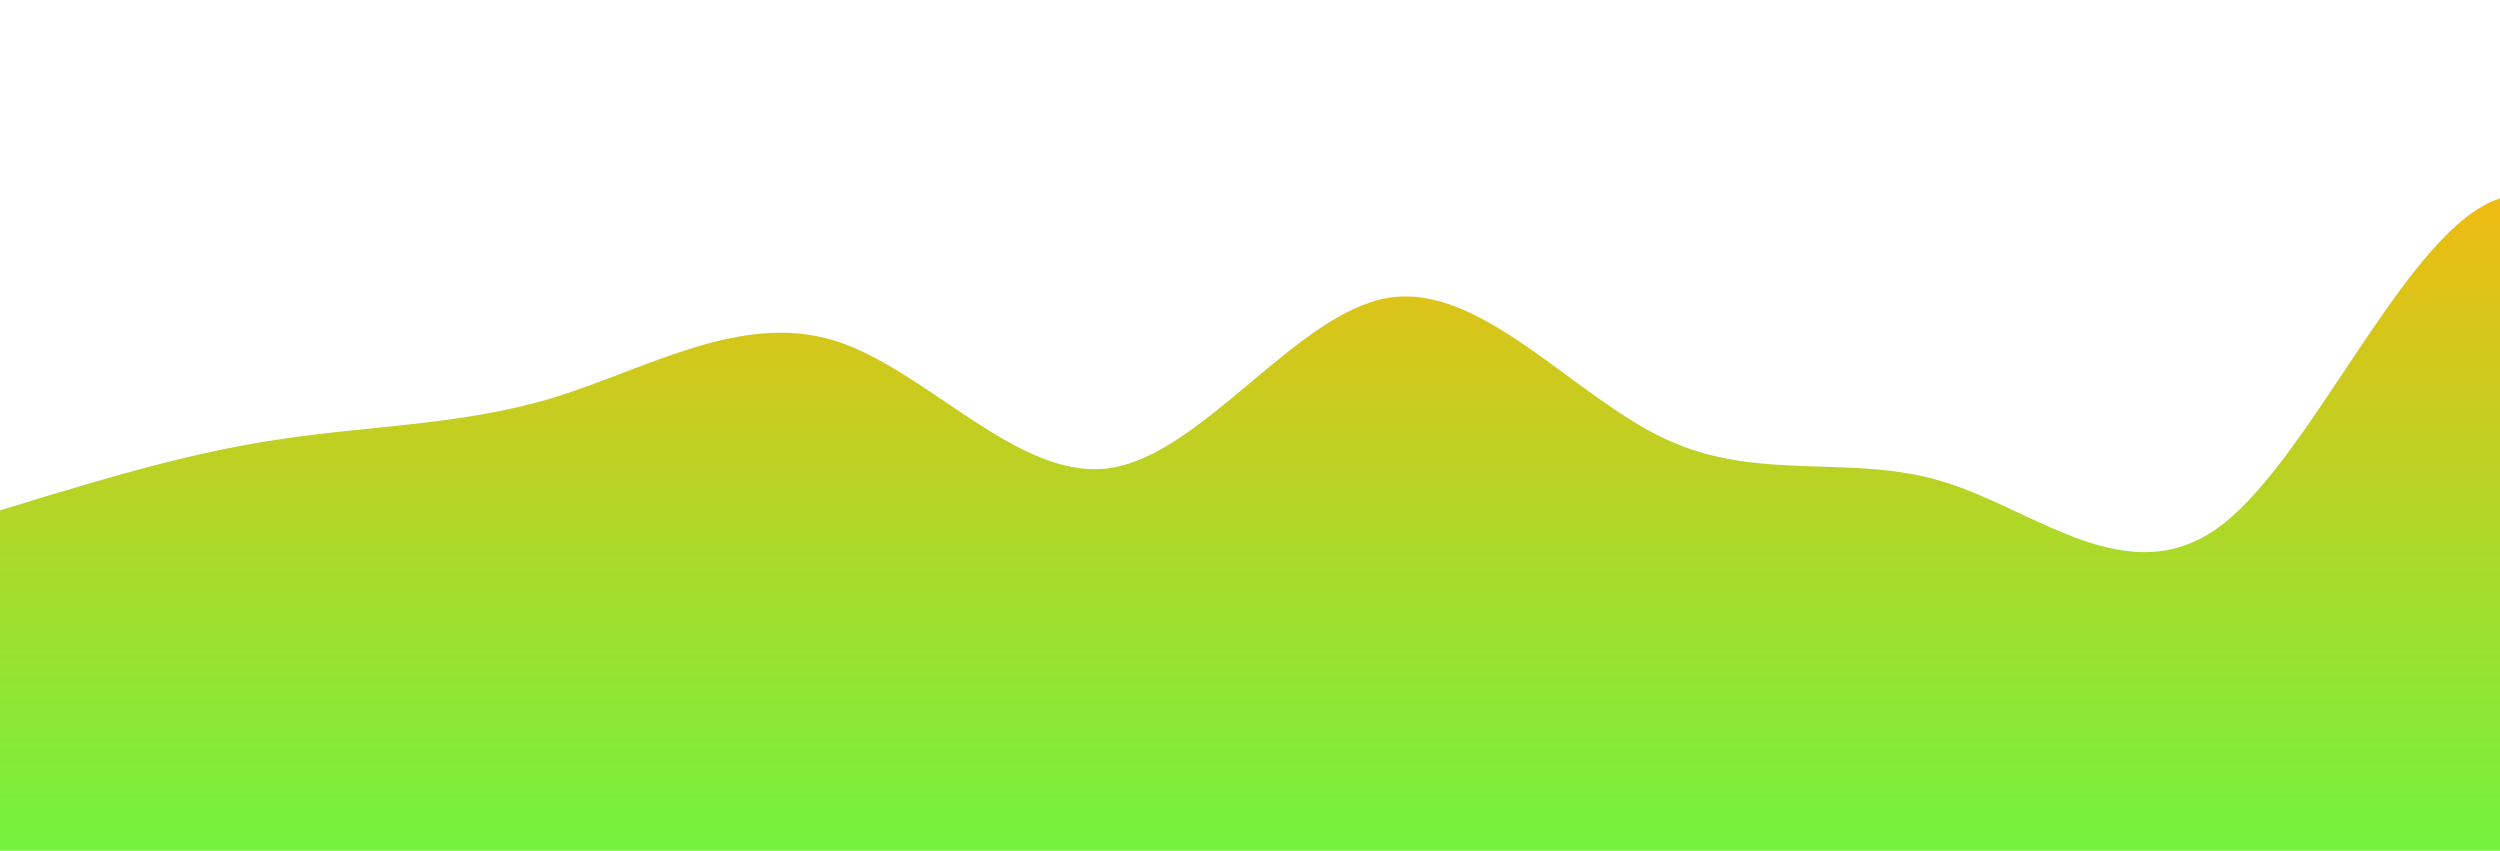 <?xml version="1.0" standalone="no"?>
<svg xmlns:xlink="http://www.w3.org/1999/xlink" id="wave" style="transform:rotate(180deg); transition: 0.3s" viewBox="0 0 1440 490" version="1.1" xmlns="http://www.w3.org/2000/svg"><defs><linearGradient id="sw-gradient-0" x1="0" x2="0" y1="1" y2="0"><stop stop-color="rgba(113.988, 243, 62, 1)" offset="0%"/><stop stop-color="rgba(255, 179, 11, 1)" offset="100%"/></linearGradient></defs><path style="transform:translate(0, 0px); opacity:1" fill="url(#sw-gradient-0)" d="M0,294L26.7,285.8C53.3,278,107,261,160,253.2C213.3,245,267,245,320,228.7C373.3,212,427,180,480,196C533.3,212,587,278,640,269.5C693.3,261,747,180,800,171.5C853.3,163,907,229,960,253.2C1013.3,278,1067,261,1120,277.7C1173.3,294,1227,343,1280,302.2C1333.3,261,1387,131,1440,114.3C1493.3,98,1547,196,1600,236.8C1653.3,278,1707,261,1760,277.7C1813.3,294,1867,343,1920,334.8C1973.3,327,2027,261,2080,269.5C2133.3,278,2187,359,2240,375.7C2293.3,392,2347,343,2400,285.8C2453.3,229,2507,163,2560,179.7C2613.3,196,2667,294,2720,294C2773.3,294,2827,196,2880,171.5C2933.3,147,2987,196,3040,179.7C3093.3,163,3147,82,3200,73.5C3253.3,65,3307,131,3360,147C3413.3,163,3467,131,3520,171.5C3573.3,212,3627,327,3680,375.7C3733.3,425,3787,408,3813,400.2L3840,392L3840,490L3813.3,490C3786.7,490,3733,490,3680,490C3626.7,490,3573,490,3520,490C3466.7,490,3413,490,3360,490C3306.7,490,3253,490,3200,490C3146.7,490,3093,490,3040,490C2986.7,490,2933,490,2880,490C2826.7,490,2773,490,2720,490C2666.7,490,2613,490,2560,490C2506.7,490,2453,490,2400,490C2346.7,490,2293,490,2240,490C2186.7,490,2133,490,2080,490C2026.7,490,1973,490,1920,490C1866.7,490,1813,490,1760,490C1706.7,490,1653,490,1600,490C1546.7,490,1493,490,1440,490C1386.7,490,1333,490,1280,490C1226.7,490,1173,490,1120,490C1066.7,490,1013,490,960,490C906.7,490,853,490,800,490C746.7,490,693,490,640,490C586.7,490,533,490,480,490C426.7,490,373,490,320,490C266.7,490,213,490,160,490C106.7,490,53,490,27,490L0,490Z"/></svg>